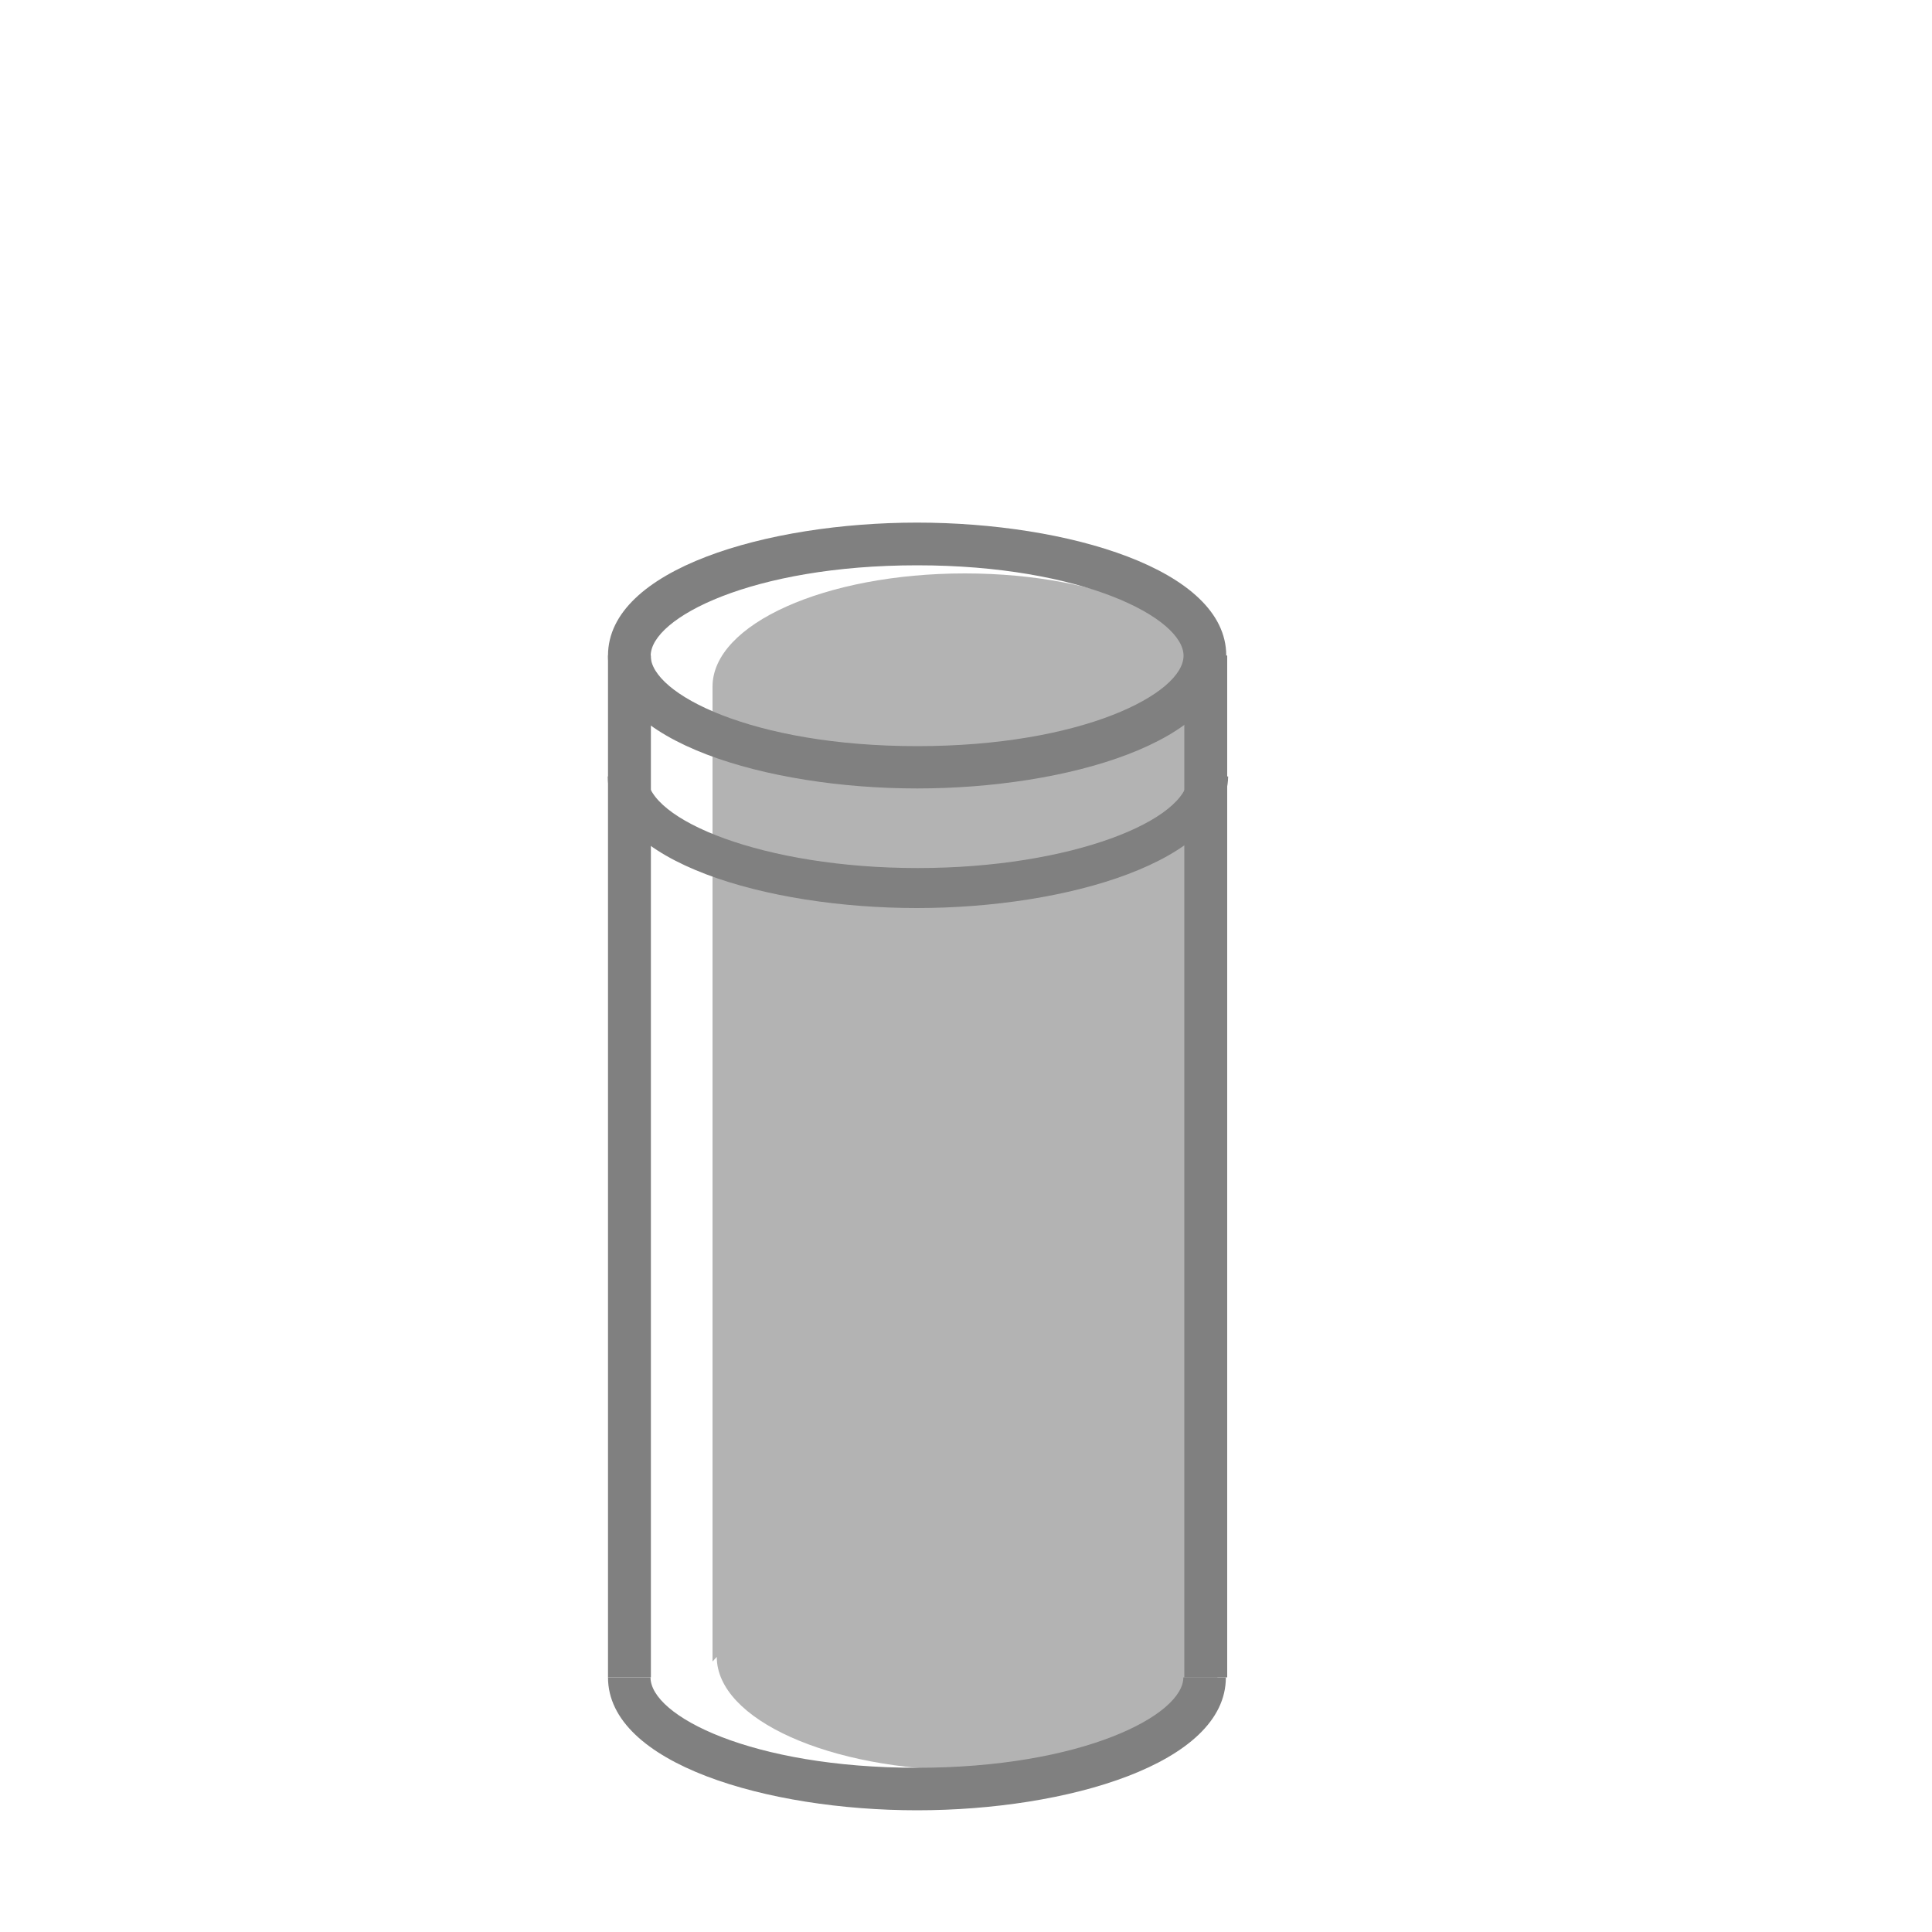 <svg id="Layer_1" data-name="Layer 1" xmlns="http://www.w3.org/2000/svg" viewBox="0 0 100 100"><defs><style>.cls-1{fill:#b3b3b3;}.cls-2{fill:gray;}</style></defs><title>Artboard 3</title><path class="cls-1" d="M36.88,86V35.54c0-3.24,5.84-5.86,13.06-5.86S63,32.3,63,35.54L63.45,86l-.23-.23c0,3.24-5.84,5.86-13.06,5.86S37.1,89,37.1,85.76"/><path class="cls-2" d="M47.47,40.81c-7.75,0-16-2.41-16-6.88s8.24-6.88,16-6.88,16,2.41,16,6.88S55.22,40.81,47.47,40.81Zm0-11.55c-8.54,0-13.79,2.72-13.79,4.68s5.24,4.68,13.79,4.68,13.79-2.72,13.79-4.68S56,29.26,47.47,29.26Z"/><path class="cls-2" d="M47.46,47c-7.77,0-16-2.39-16-6.81H33.5c0,2.24,6,4.74,14,4.74s14-2.5,14-4.74h2.07C63.48,44.58,55.23,47,47.46,47Z"/><path class="cls-2" d="M47.47,93.7c-7.75,0-16-2.41-16-6.88h2.2c0,2,5.24,4.68,13.79,4.68s13.79-2.72,13.79-4.68h2.2C63.46,91.29,55.22,93.7,47.47,93.7Z"/><rect class="cls-2" x="31.47" y="33.93" width="2.22" height="52.89"/><rect class="cls-2" x="61.3" y="33.93" width="2.22" height="52.89"/></svg>